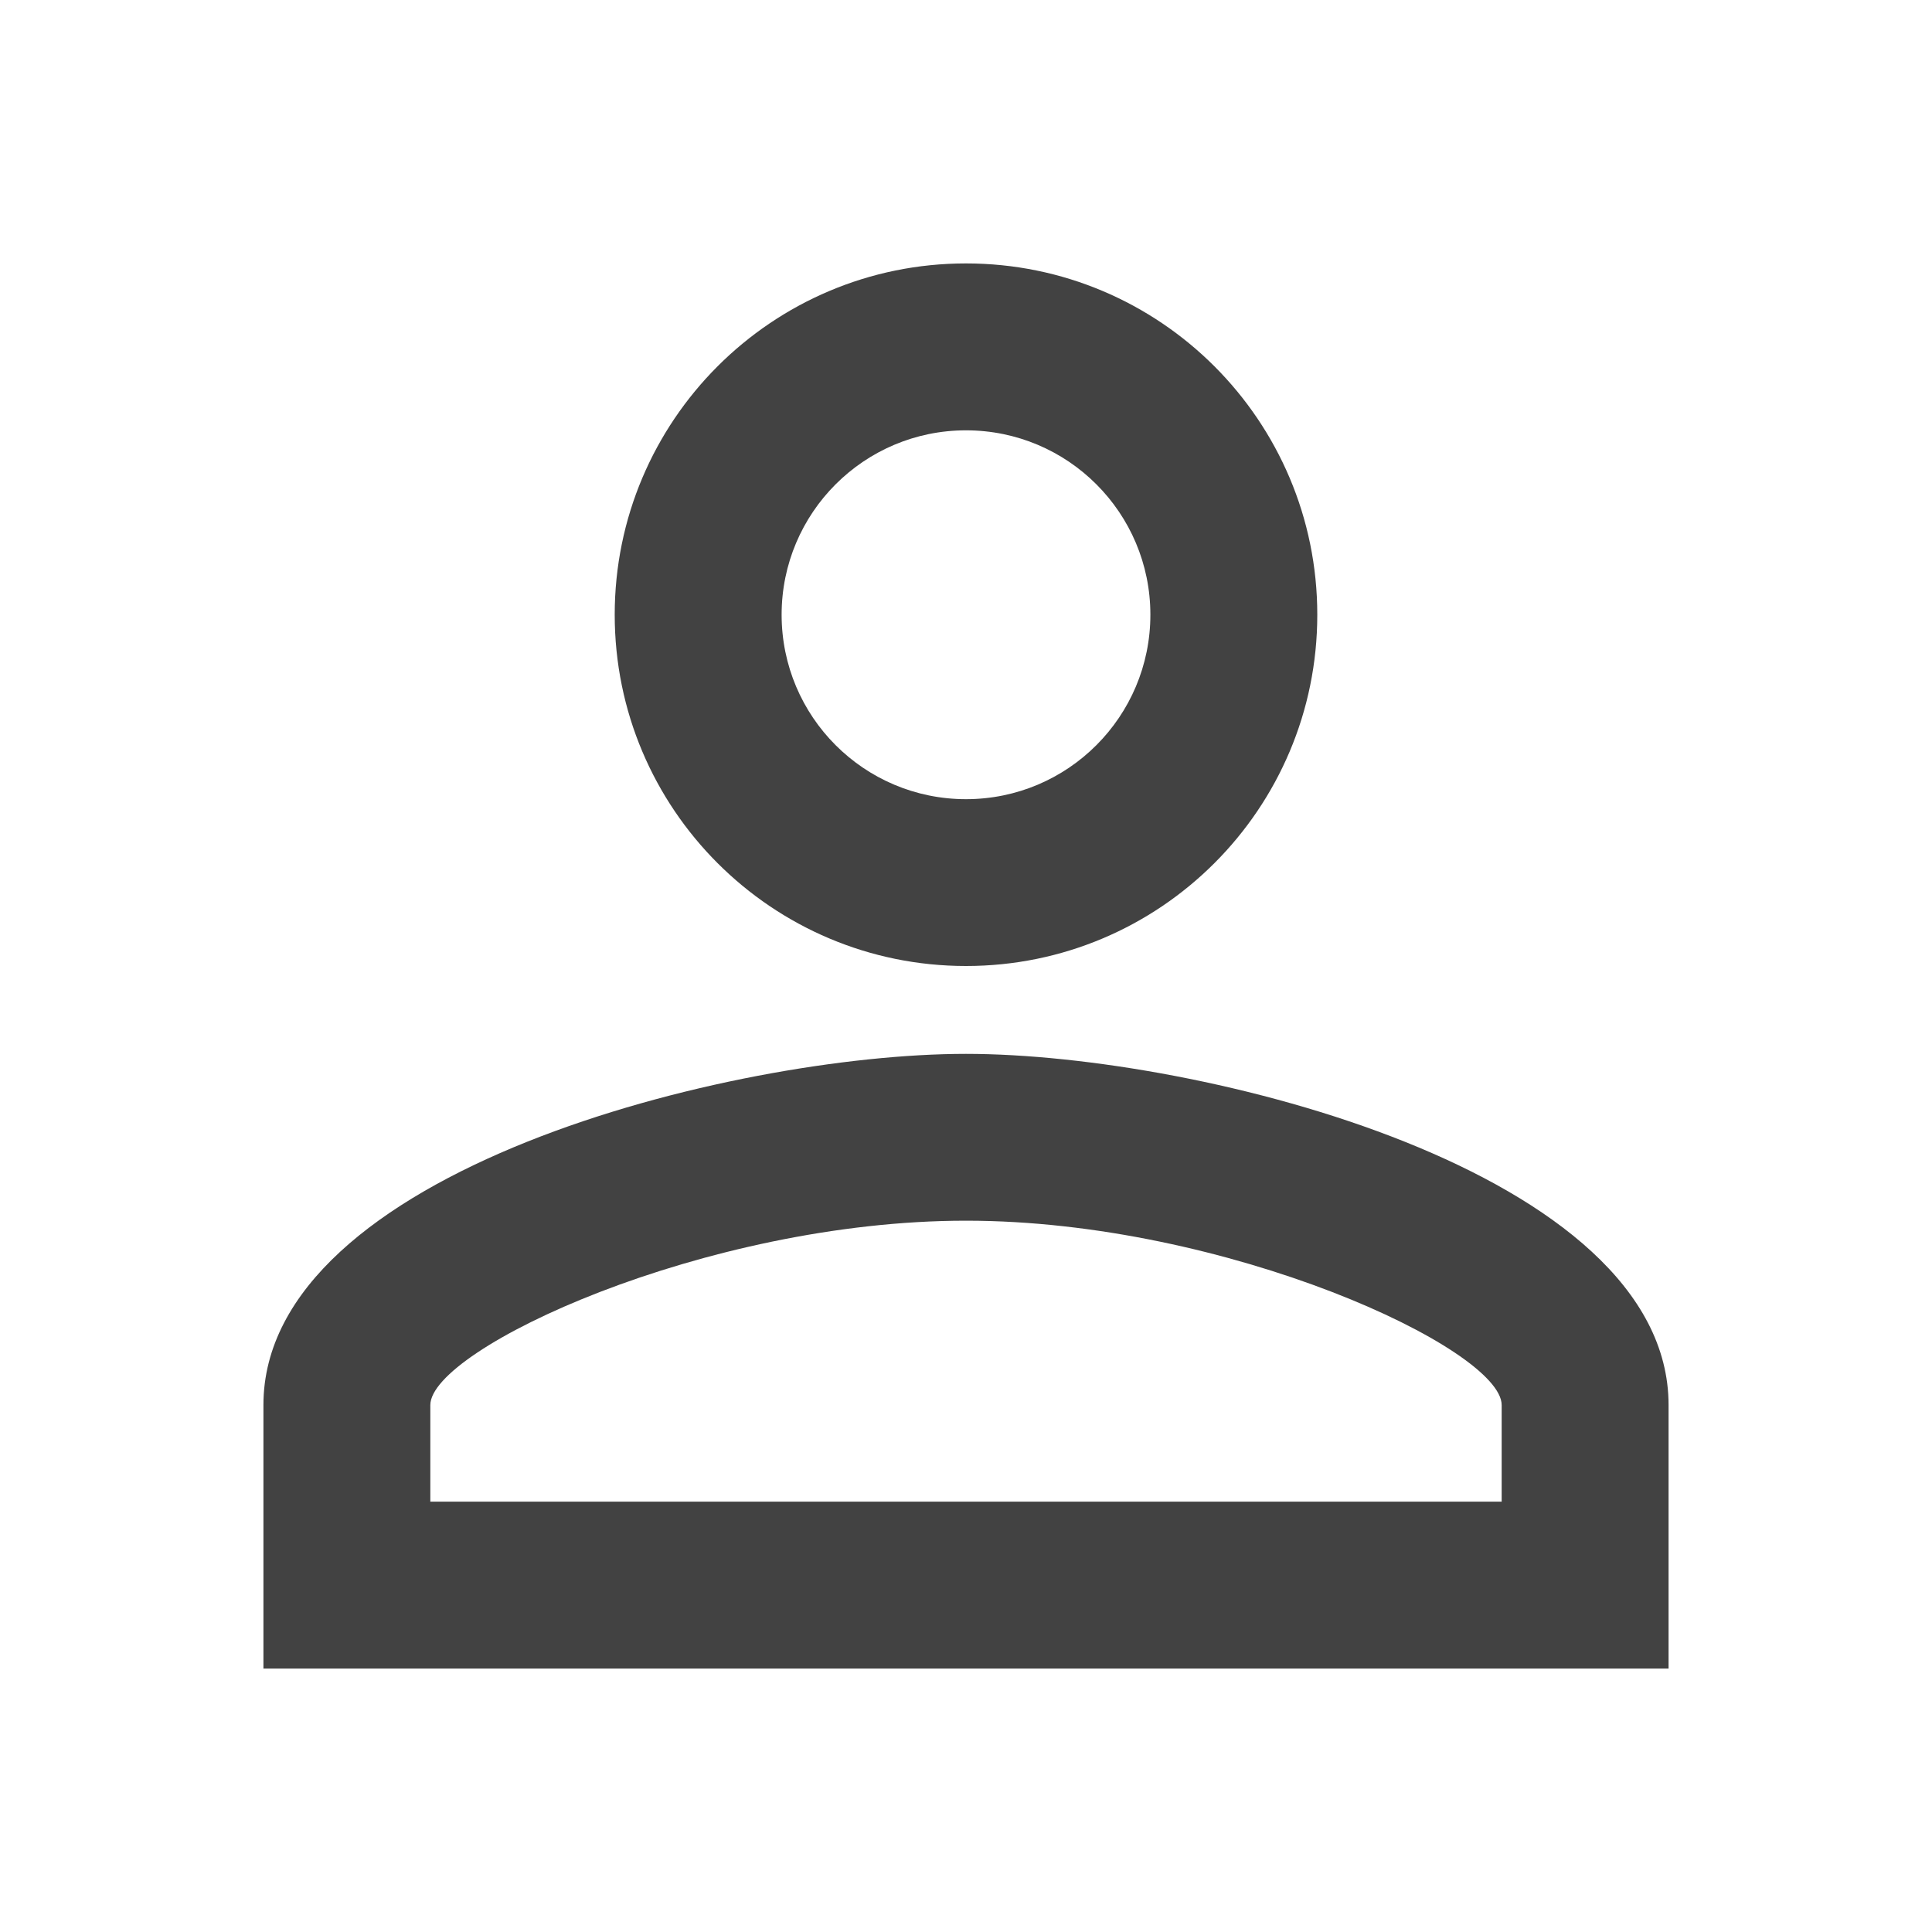 <svg width="23" height="23" viewBox="0 0 23 23" fill="none" xmlns="http://www.w3.org/2000/svg">
<g clip-path="url(#clip0_224_79)">
<path d="M11.5 5.123C12.713 5.123 13.695 6.106 13.695 7.318C13.695 8.531 12.713 9.514 11.5 9.514C10.287 9.514 9.305 8.531 9.305 7.318C9.305 6.106 10.287 5.123 11.5 5.123ZM11.5 14.532C14.605 14.532 17.877 16.058 17.877 16.727V17.877H5.123V16.727C5.123 16.058 8.395 14.532 11.5 14.532ZM11.5 3.136C9.19 3.136 7.318 5.008 7.318 7.318C7.318 9.629 9.19 11.5 11.5 11.5C13.81 11.5 15.682 9.629 15.682 7.318C15.682 5.008 13.81 3.136 11.5 3.136ZM11.5 12.546C8.709 12.546 3.136 13.947 3.136 16.727V19.864H19.864V16.727C19.864 13.947 14.291 12.546 11.5 12.546Z" fill="#424242"/>
</g>
<defs>
<clipPath id="clip0_224_79">
<rect width="23" height="23" fill="white"/>
</clipPath>
</defs>
</svg>
